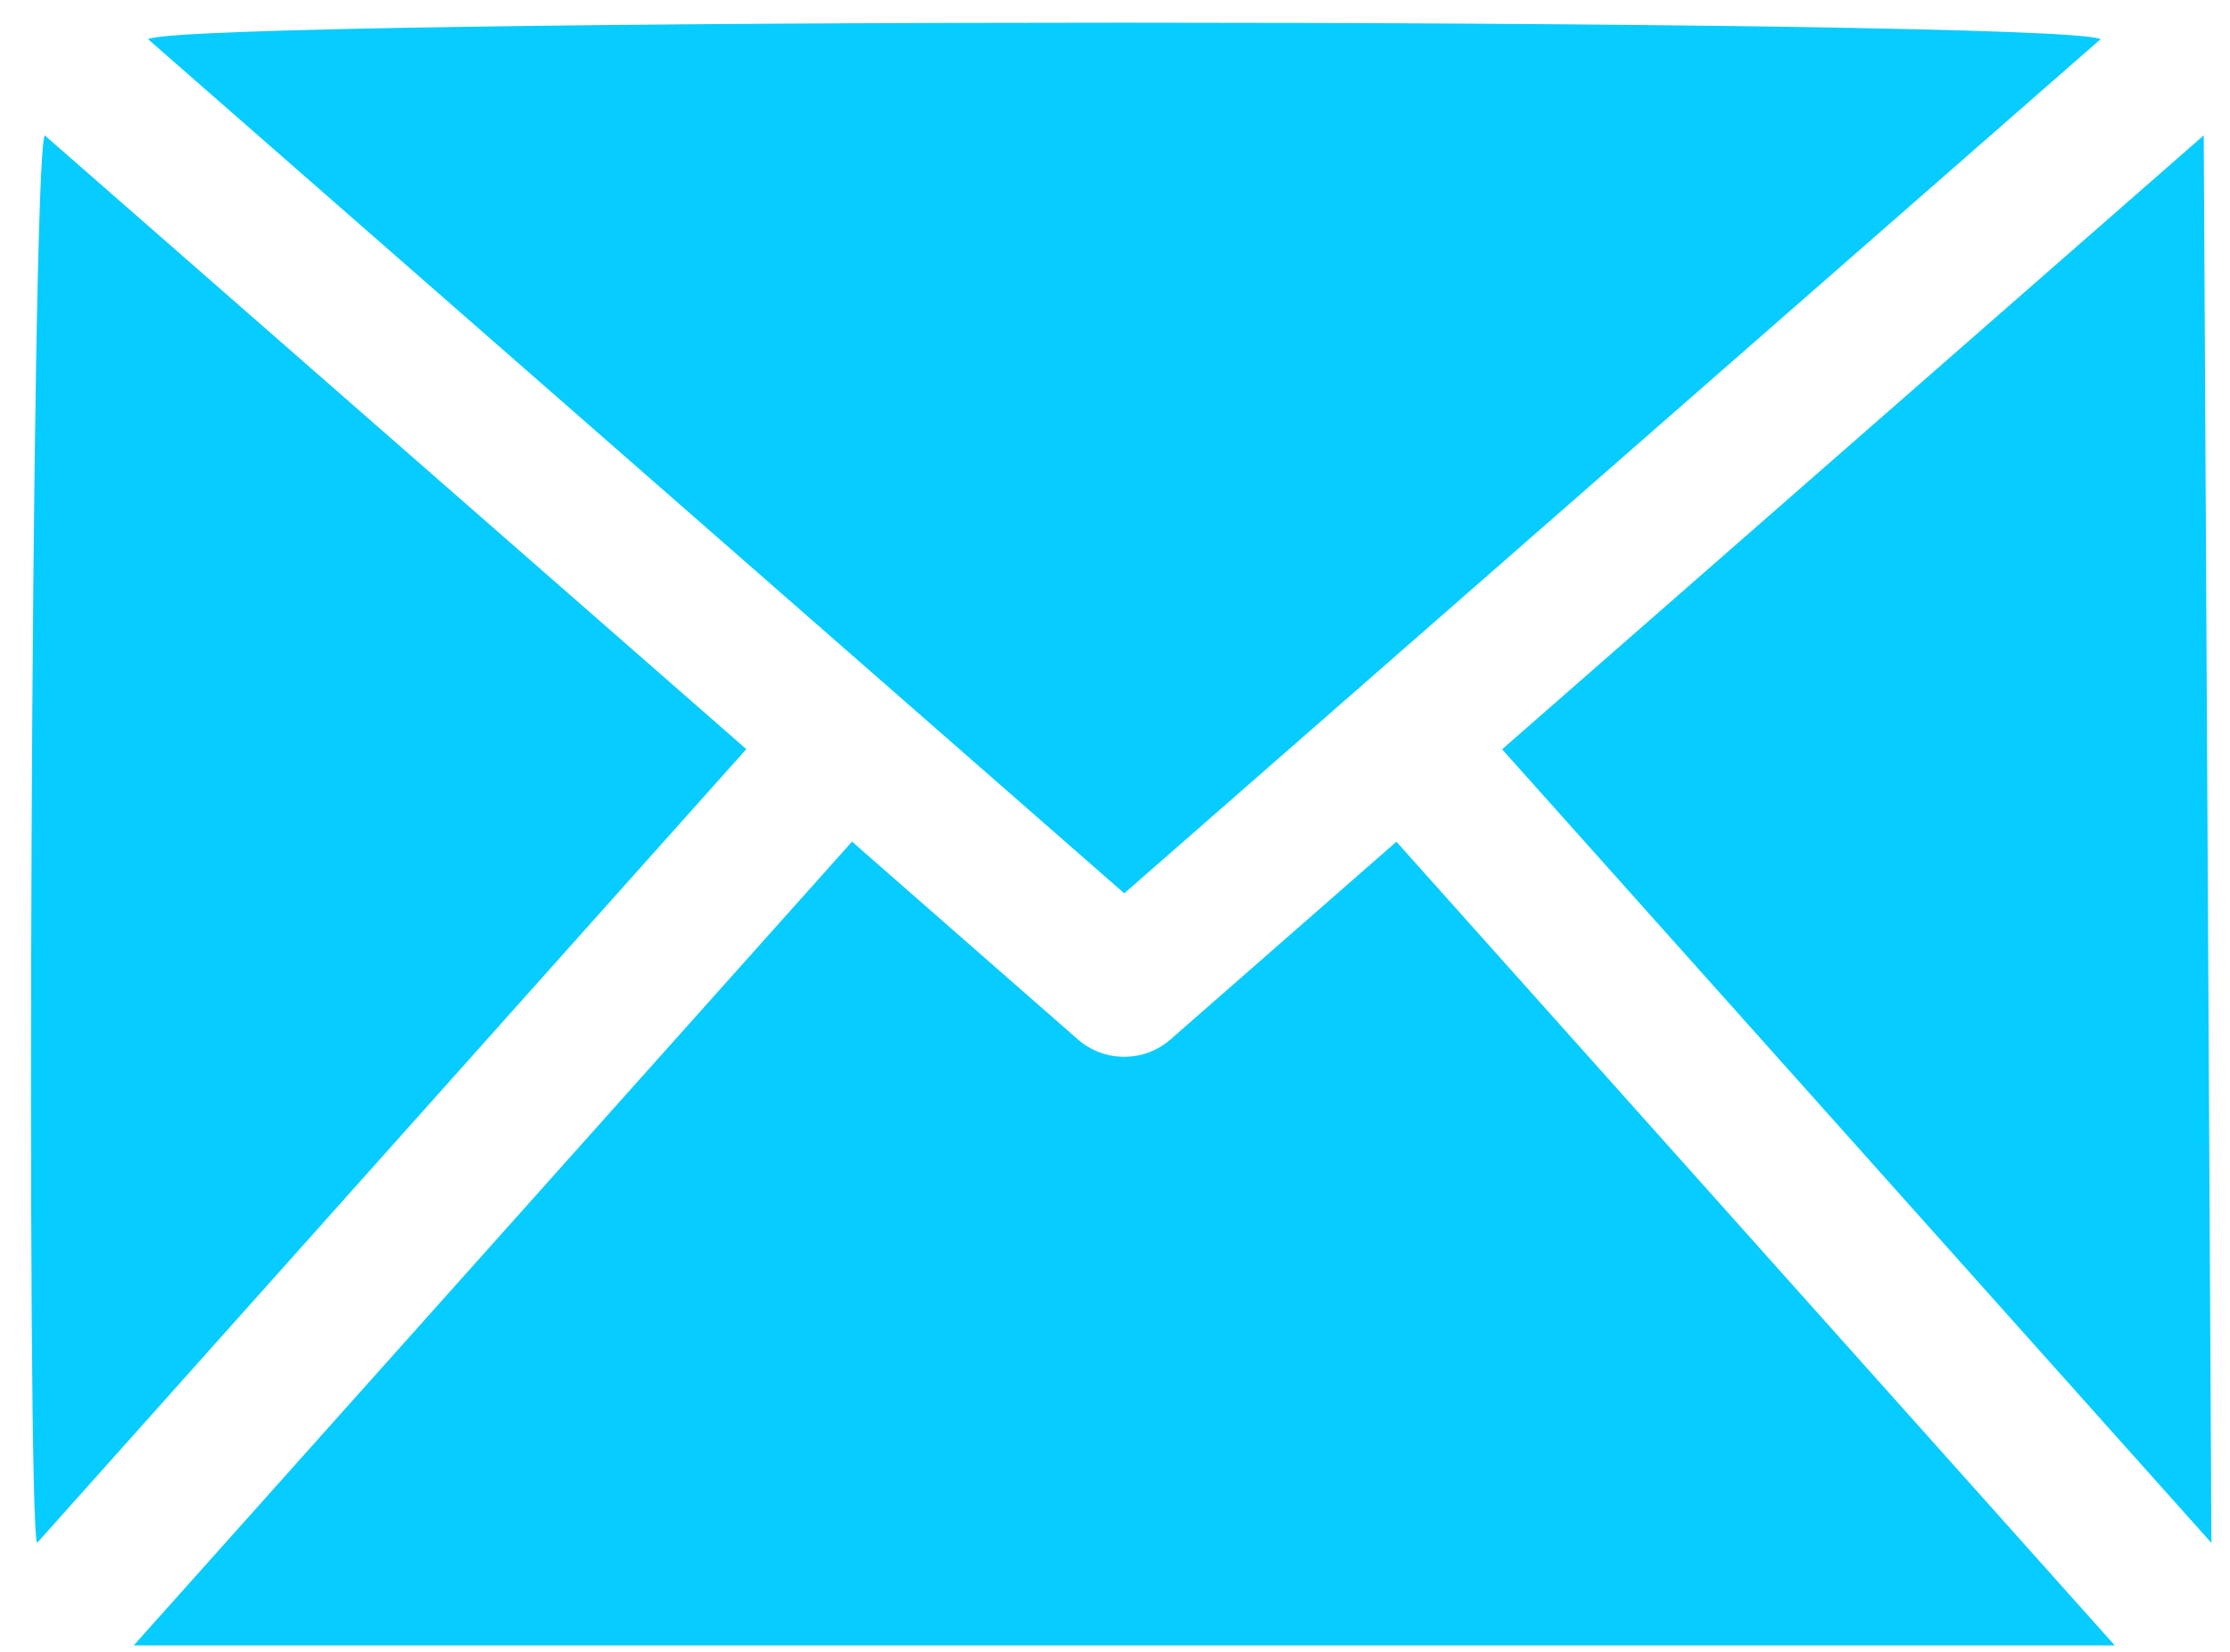<?xml version="1.0" encoding="UTF-8"?>
<svg width="27px" height="20px" viewBox="0 0 27 20" version="1.1" xmlns="http://www.w3.org/2000/svg" xmlns:xlink="http://www.w3.org/1999/xlink">
    <!-- Generator: Sketch 60.1 (88133) - https://sketch.com -->
    <title>email</title>
    <desc>Created with Sketch.</desc>
    <g id="Page-1" stroke="none" stroke-width="1" fill="none" fill-rule="evenodd">
        <g id="10_Blog_open" transform="translate(-779, -1854)" fill="#06CCFF">
            <g id="Group-7" transform="translate(642, 1852)">
                <path d="M163.775,20.681 L155.187,11.072 L163.682,3.639 L163.775,20.681 Z M150.612,12.816 L162.433,2.474 C161.947,2.208 139.276,2.208 138.792,2.474 L150.612,12.816 Z M153.907,12.191 L151.171,14.586 C151.011,14.726 150.812,14.795 150.612,14.795 C150.412,14.795 150.213,14.726 150.052,14.586 L147.316,12.19 L138.619,21.922 L162.605,21.922 L153.907,12.191 Z M137.542,3.639 C137.373,3.907 137.317,20.443 137.449,20.681 L146.036,11.07 L137.542,3.639 Z" id="email"></path>
            </g>
        </g>
    </g>
</svg>